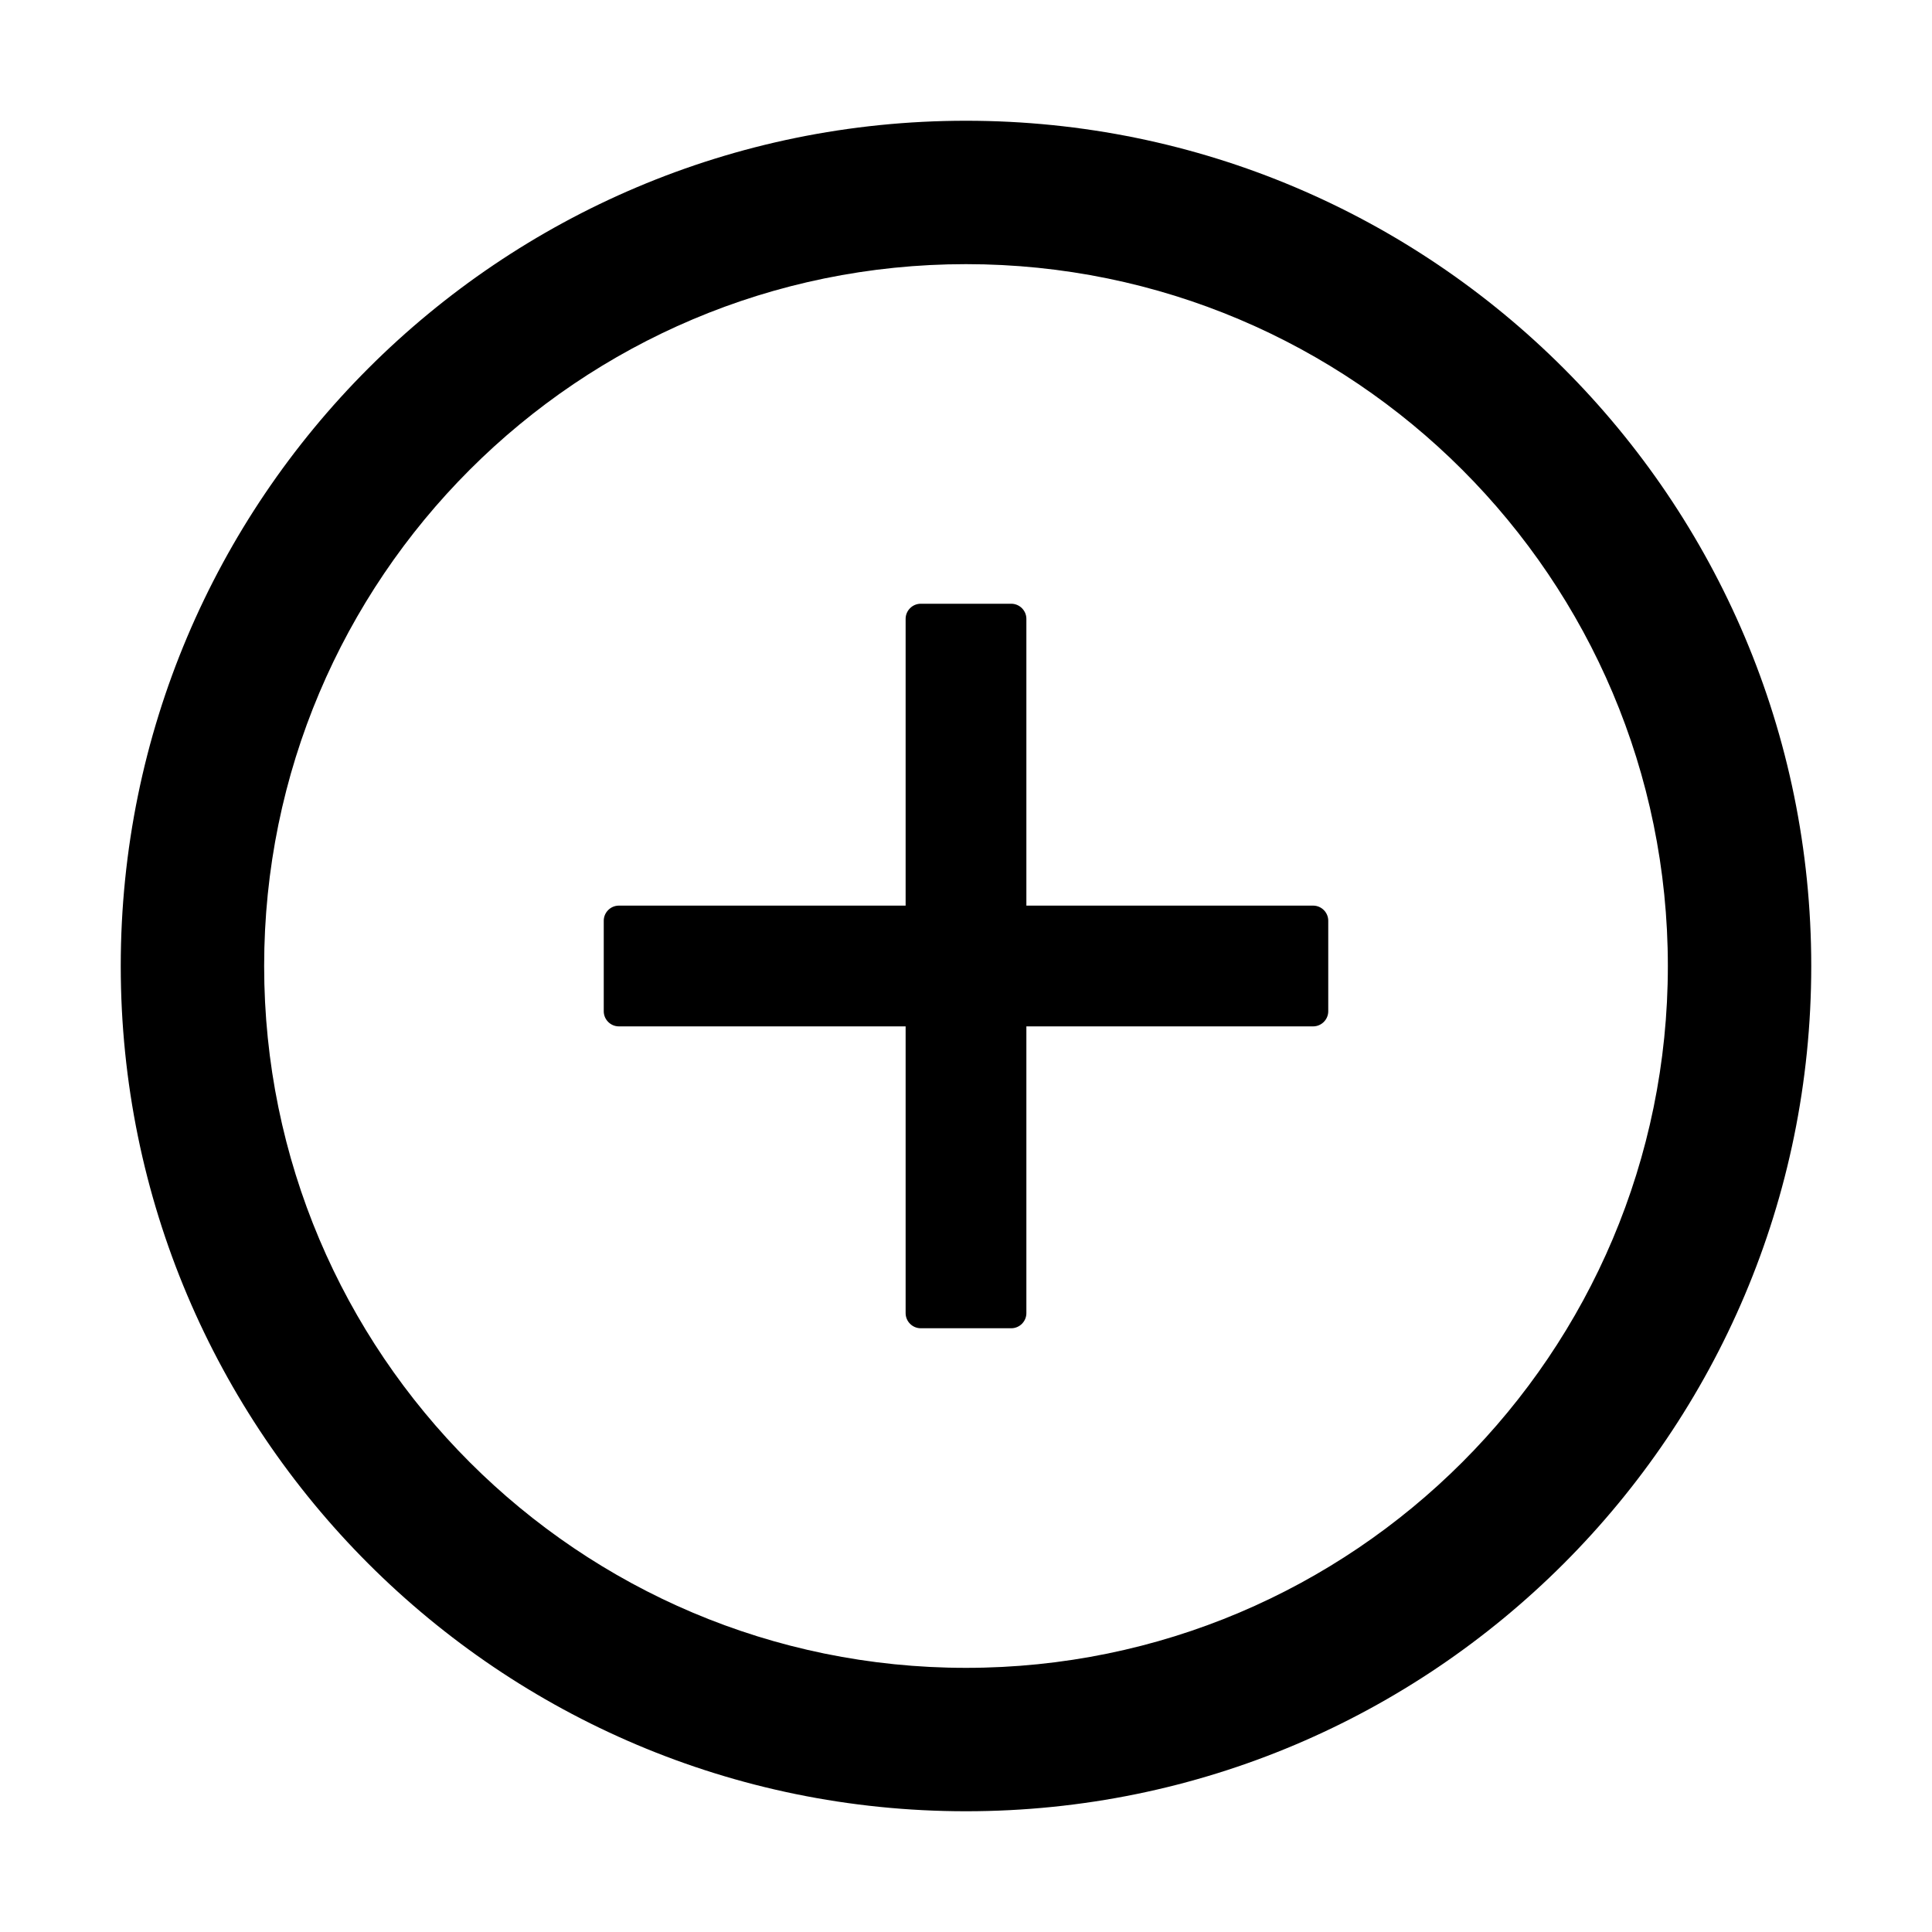 <svg width="36" height="36" viewBox="0 0 36 36" fill="none" xmlns="http://www.w3.org/2000/svg">
<path d="M24.469 16.875H19.125V11.531C19.125 11.377 18.998 11.25 18.844 11.25H17.156C17.002 11.25 16.875 11.377 16.875 11.531V16.875H11.531C11.377 16.875 11.25 17.002 11.25 17.156V18.844C11.25 18.998 11.377 19.125 11.531 19.125H16.875V24.469C16.875 24.623 17.002 24.75 17.156 24.75H18.844C18.998 24.75 19.125 24.623 19.125 24.469V19.125H24.469C24.623 19.125 24.75 18.998 24.75 18.844V17.156C24.75 17.002 24.623 16.875 24.469 16.875Z" fill="black"/>
<path d="M18 2.25C9.302 2.25 2.25 9.302 2.25 18C2.25 26.698 9.302 33.75 18 33.75C26.698 33.75 33.75 26.698 33.75 18C33.75 9.302 26.698 2.25 18 2.25ZM18 31.078C10.779 31.078 4.922 25.221 4.922 18C4.922 10.779 10.779 4.922 18 4.922C25.221 4.922 31.078 10.779 31.078 18C31.078 25.221 25.221 31.078 18 31.078Z" fill="black"/>
</svg>

